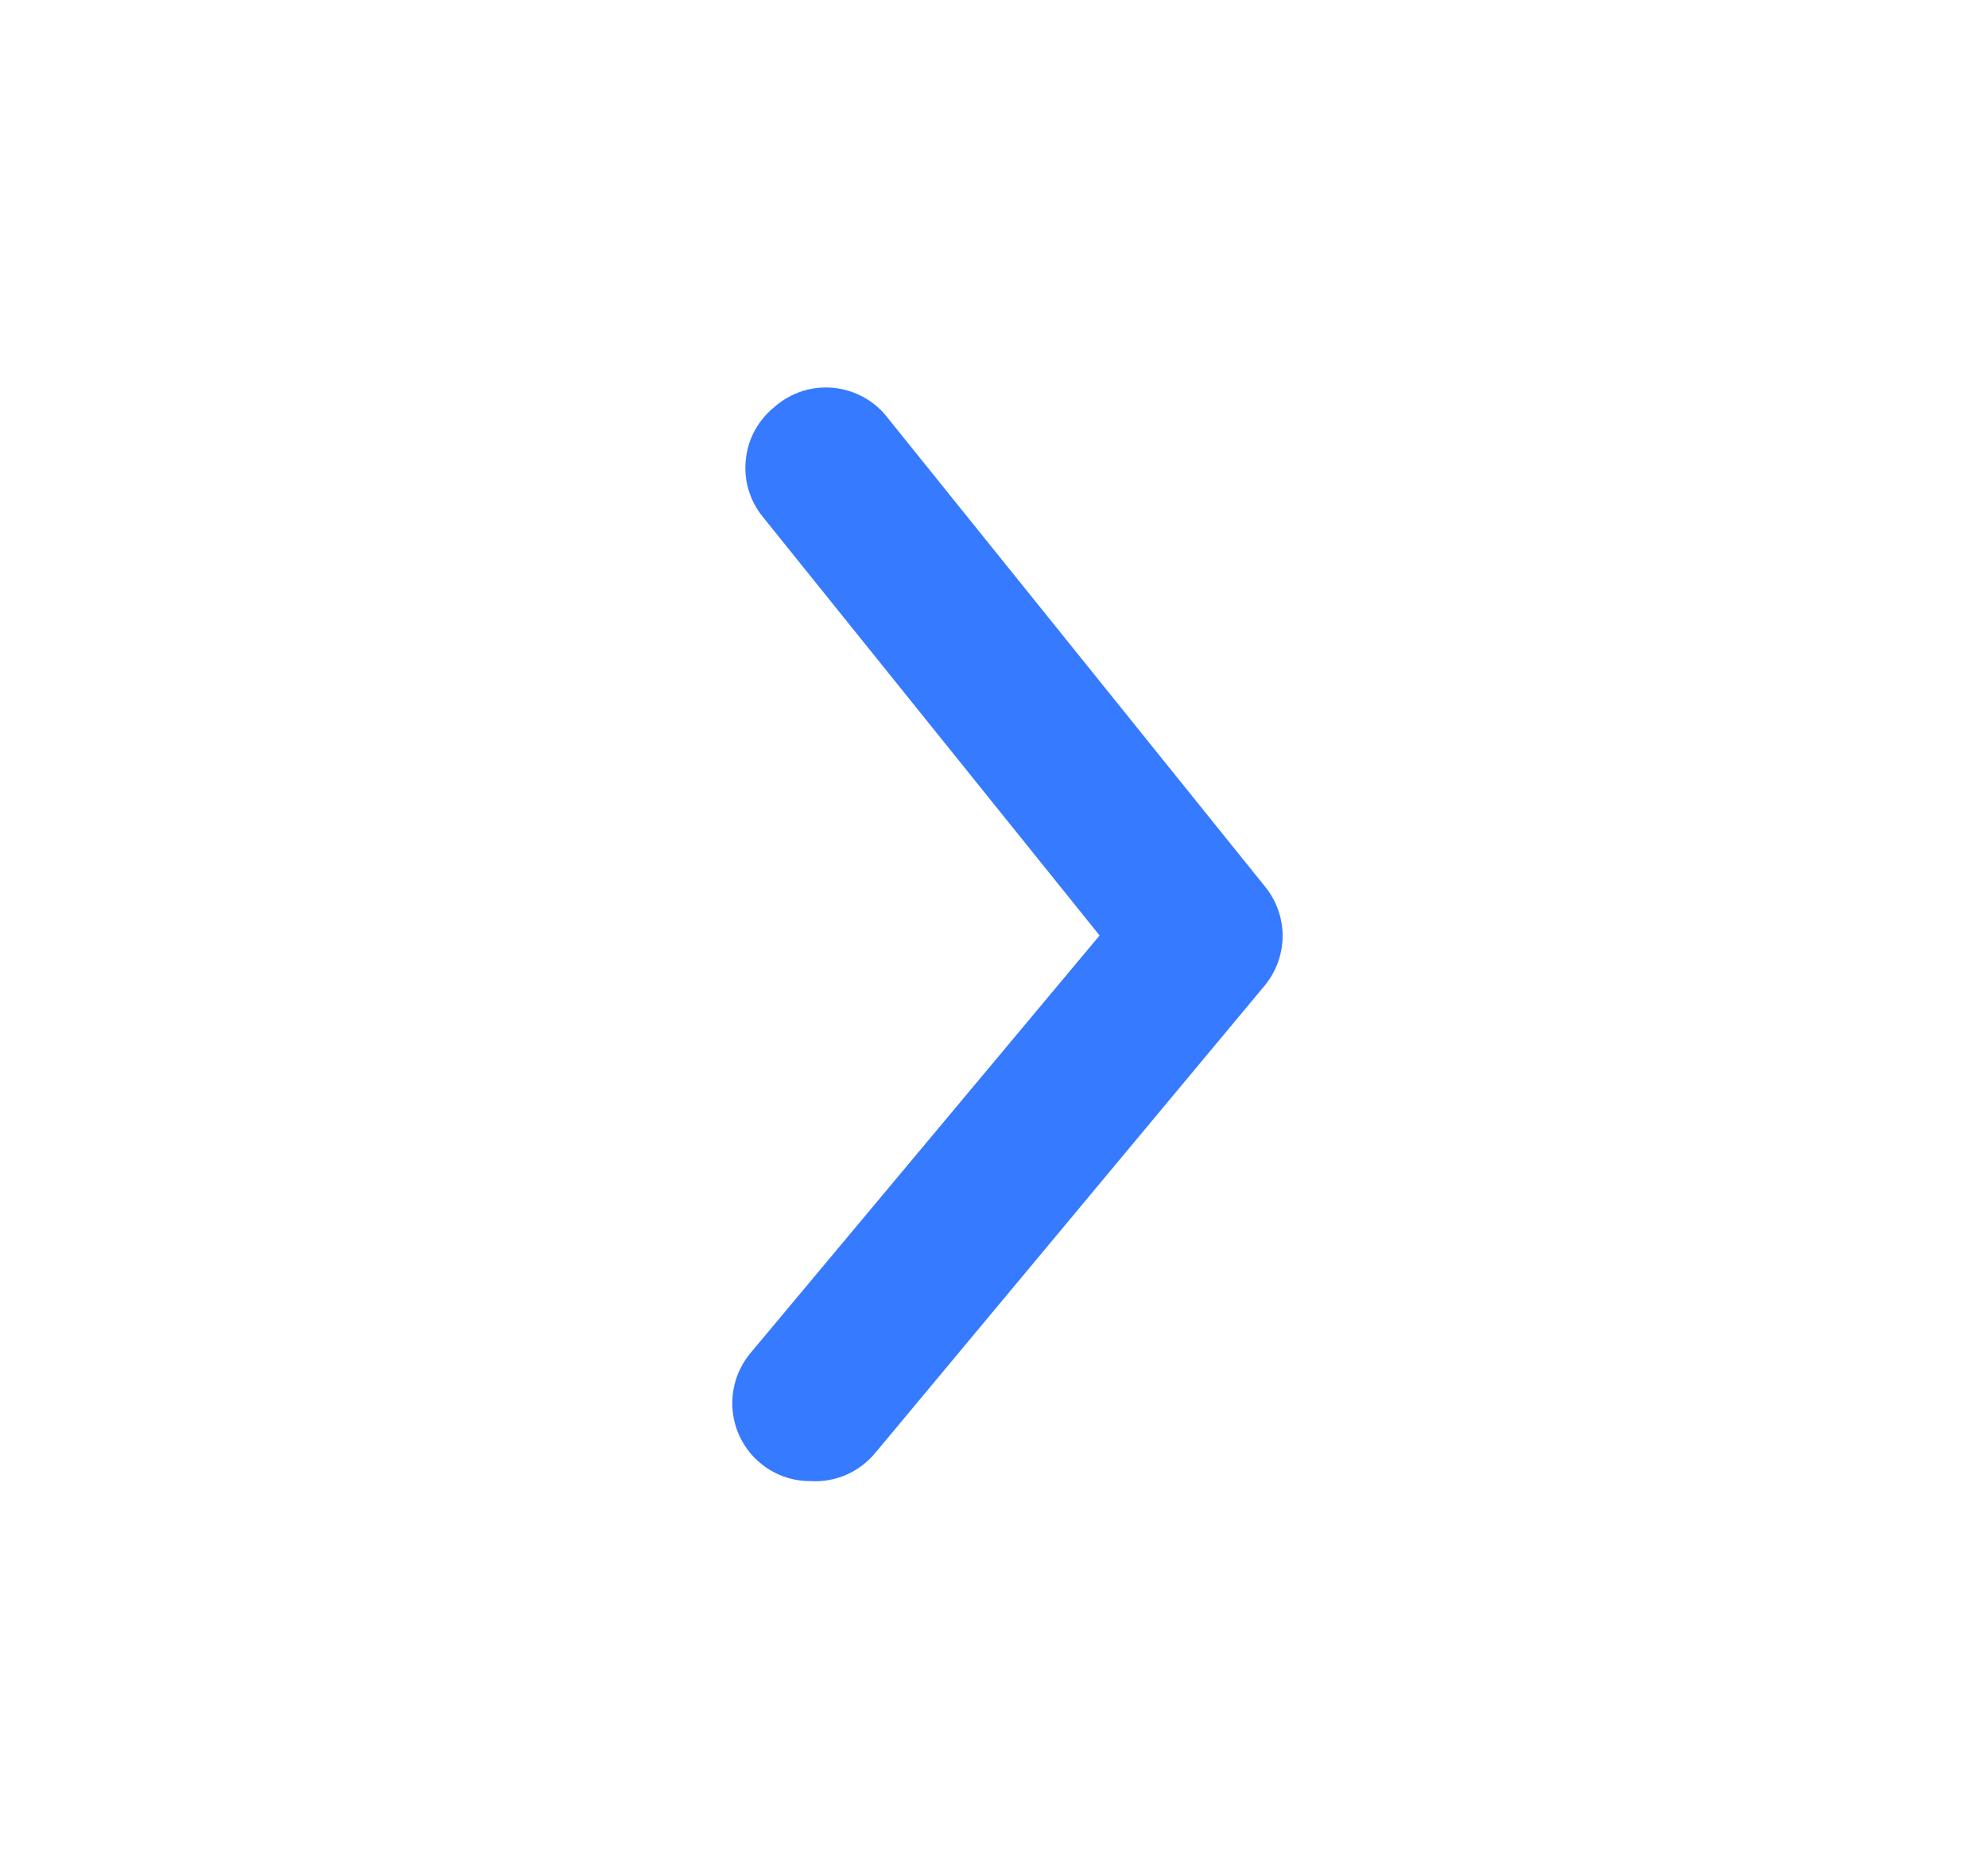 <svg width="17" height="16" viewBox="0 0 17 16" fill="none" xmlns="http://www.w3.org/2000/svg">
<path d="M6.93 12.666C6.774 12.667 6.623 12.613 6.503 12.513C6.435 12.457 6.38 12.389 6.339 12.311C6.298 12.233 6.273 12.149 6.265 12.061C6.257 11.974 6.266 11.886 6.292 11.802C6.318 11.718 6.36 11.641 6.416 11.573L9.403 8L6.523 4.42C6.468 4.352 6.426 4.273 6.401 4.189C6.376 4.105 6.368 4.016 6.378 3.929C6.387 3.842 6.413 3.757 6.455 3.68C6.498 3.603 6.554 3.535 6.623 3.48C6.692 3.419 6.773 3.373 6.86 3.345C6.948 3.317 7.04 3.308 7.131 3.317C7.223 3.327 7.311 3.355 7.391 3.4C7.471 3.445 7.541 3.506 7.596 3.58L10.816 7.58C10.914 7.699 10.968 7.849 10.968 8.003C10.968 8.158 10.914 8.307 10.816 8.427L7.483 12.427C7.416 12.507 7.331 12.571 7.235 12.613C7.139 12.654 7.034 12.673 6.93 12.666Z" fill="#357AFF"/>
</svg>
